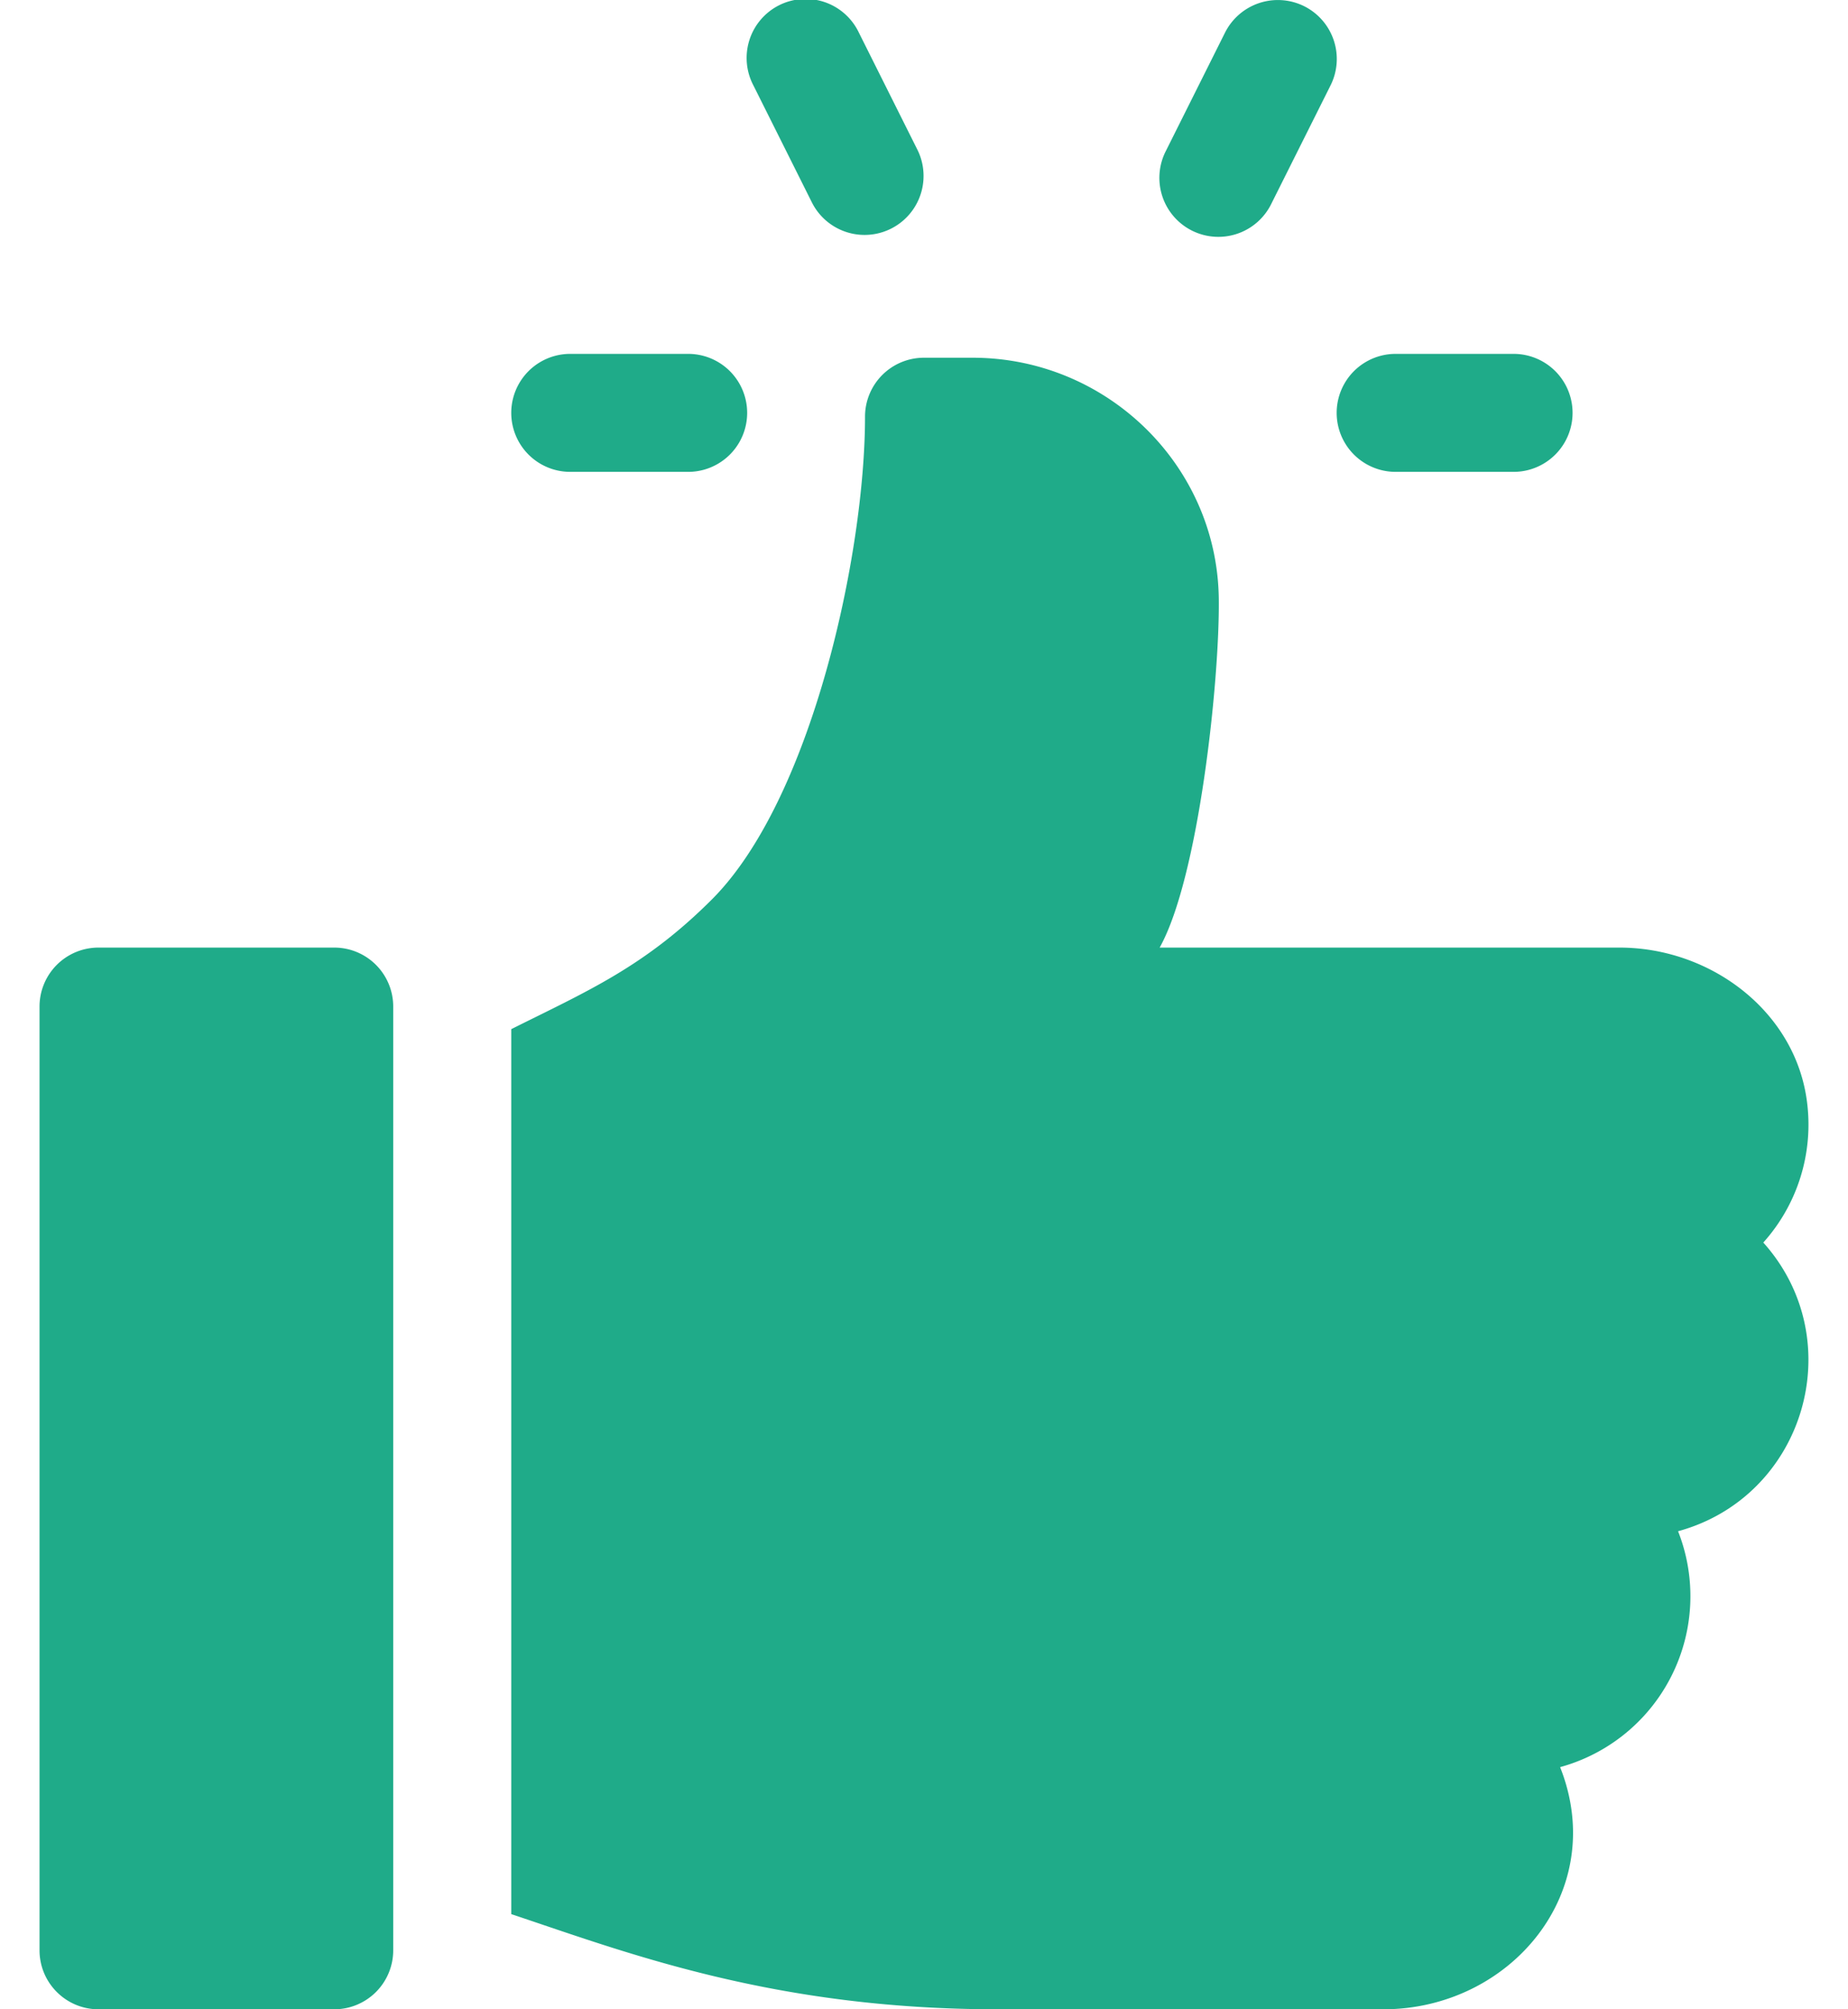 <svg width="23" height="25" fill="none" xmlns="http://www.w3.org/2000/svg"><path d="M18.839 4.403H17.37a.733.733 0 100 1.468h1.468a.733.733 0 100-1.468zm-7.416-2.53L10.689.405a.734.734 0 10-1.313.656l.734 1.468a.734.734 0 001.313-.656zM16.231.077a.736.736 0 00-.984.328l-.734 1.468a.734.734 0 101.313.656l.734-1.467a.734.734 0 00-.329-.985zM8.565 4.403H7.097a.733.733 0 100 1.468h1.468a.733.733 0 100-1.468zM4.161 11.79H1.226a.734.734 0 00-.734.734v11.742c0 .405.329.734.734.734H4.16a.734.734 0 00.734-.734V12.524a.734.734 0 00-.734-.734zm18.332 1.946c-.13-1.139-1.192-1.946-2.338-1.946h-5.722c.487-.87.748-3.333.736-4.339-.02-1.665-1.398-3-3.063-3H11.5a.733.733 0 00-.734.735c0 1.697-.66 4.76-1.907 6.006-.839.839-1.556 1.143-2.496 1.613v11.011C7.803 24.296 9.63 25 12.416 25h4.801c1.582 0 2.814-1.465 2.2-3.013a2.205 2.205 0 001.468-2.935c1.574-.43 2.153-2.372 1.061-3.592a2.197 2.197 0 00.547-1.724z" fill="#1FAB89"/></svg>